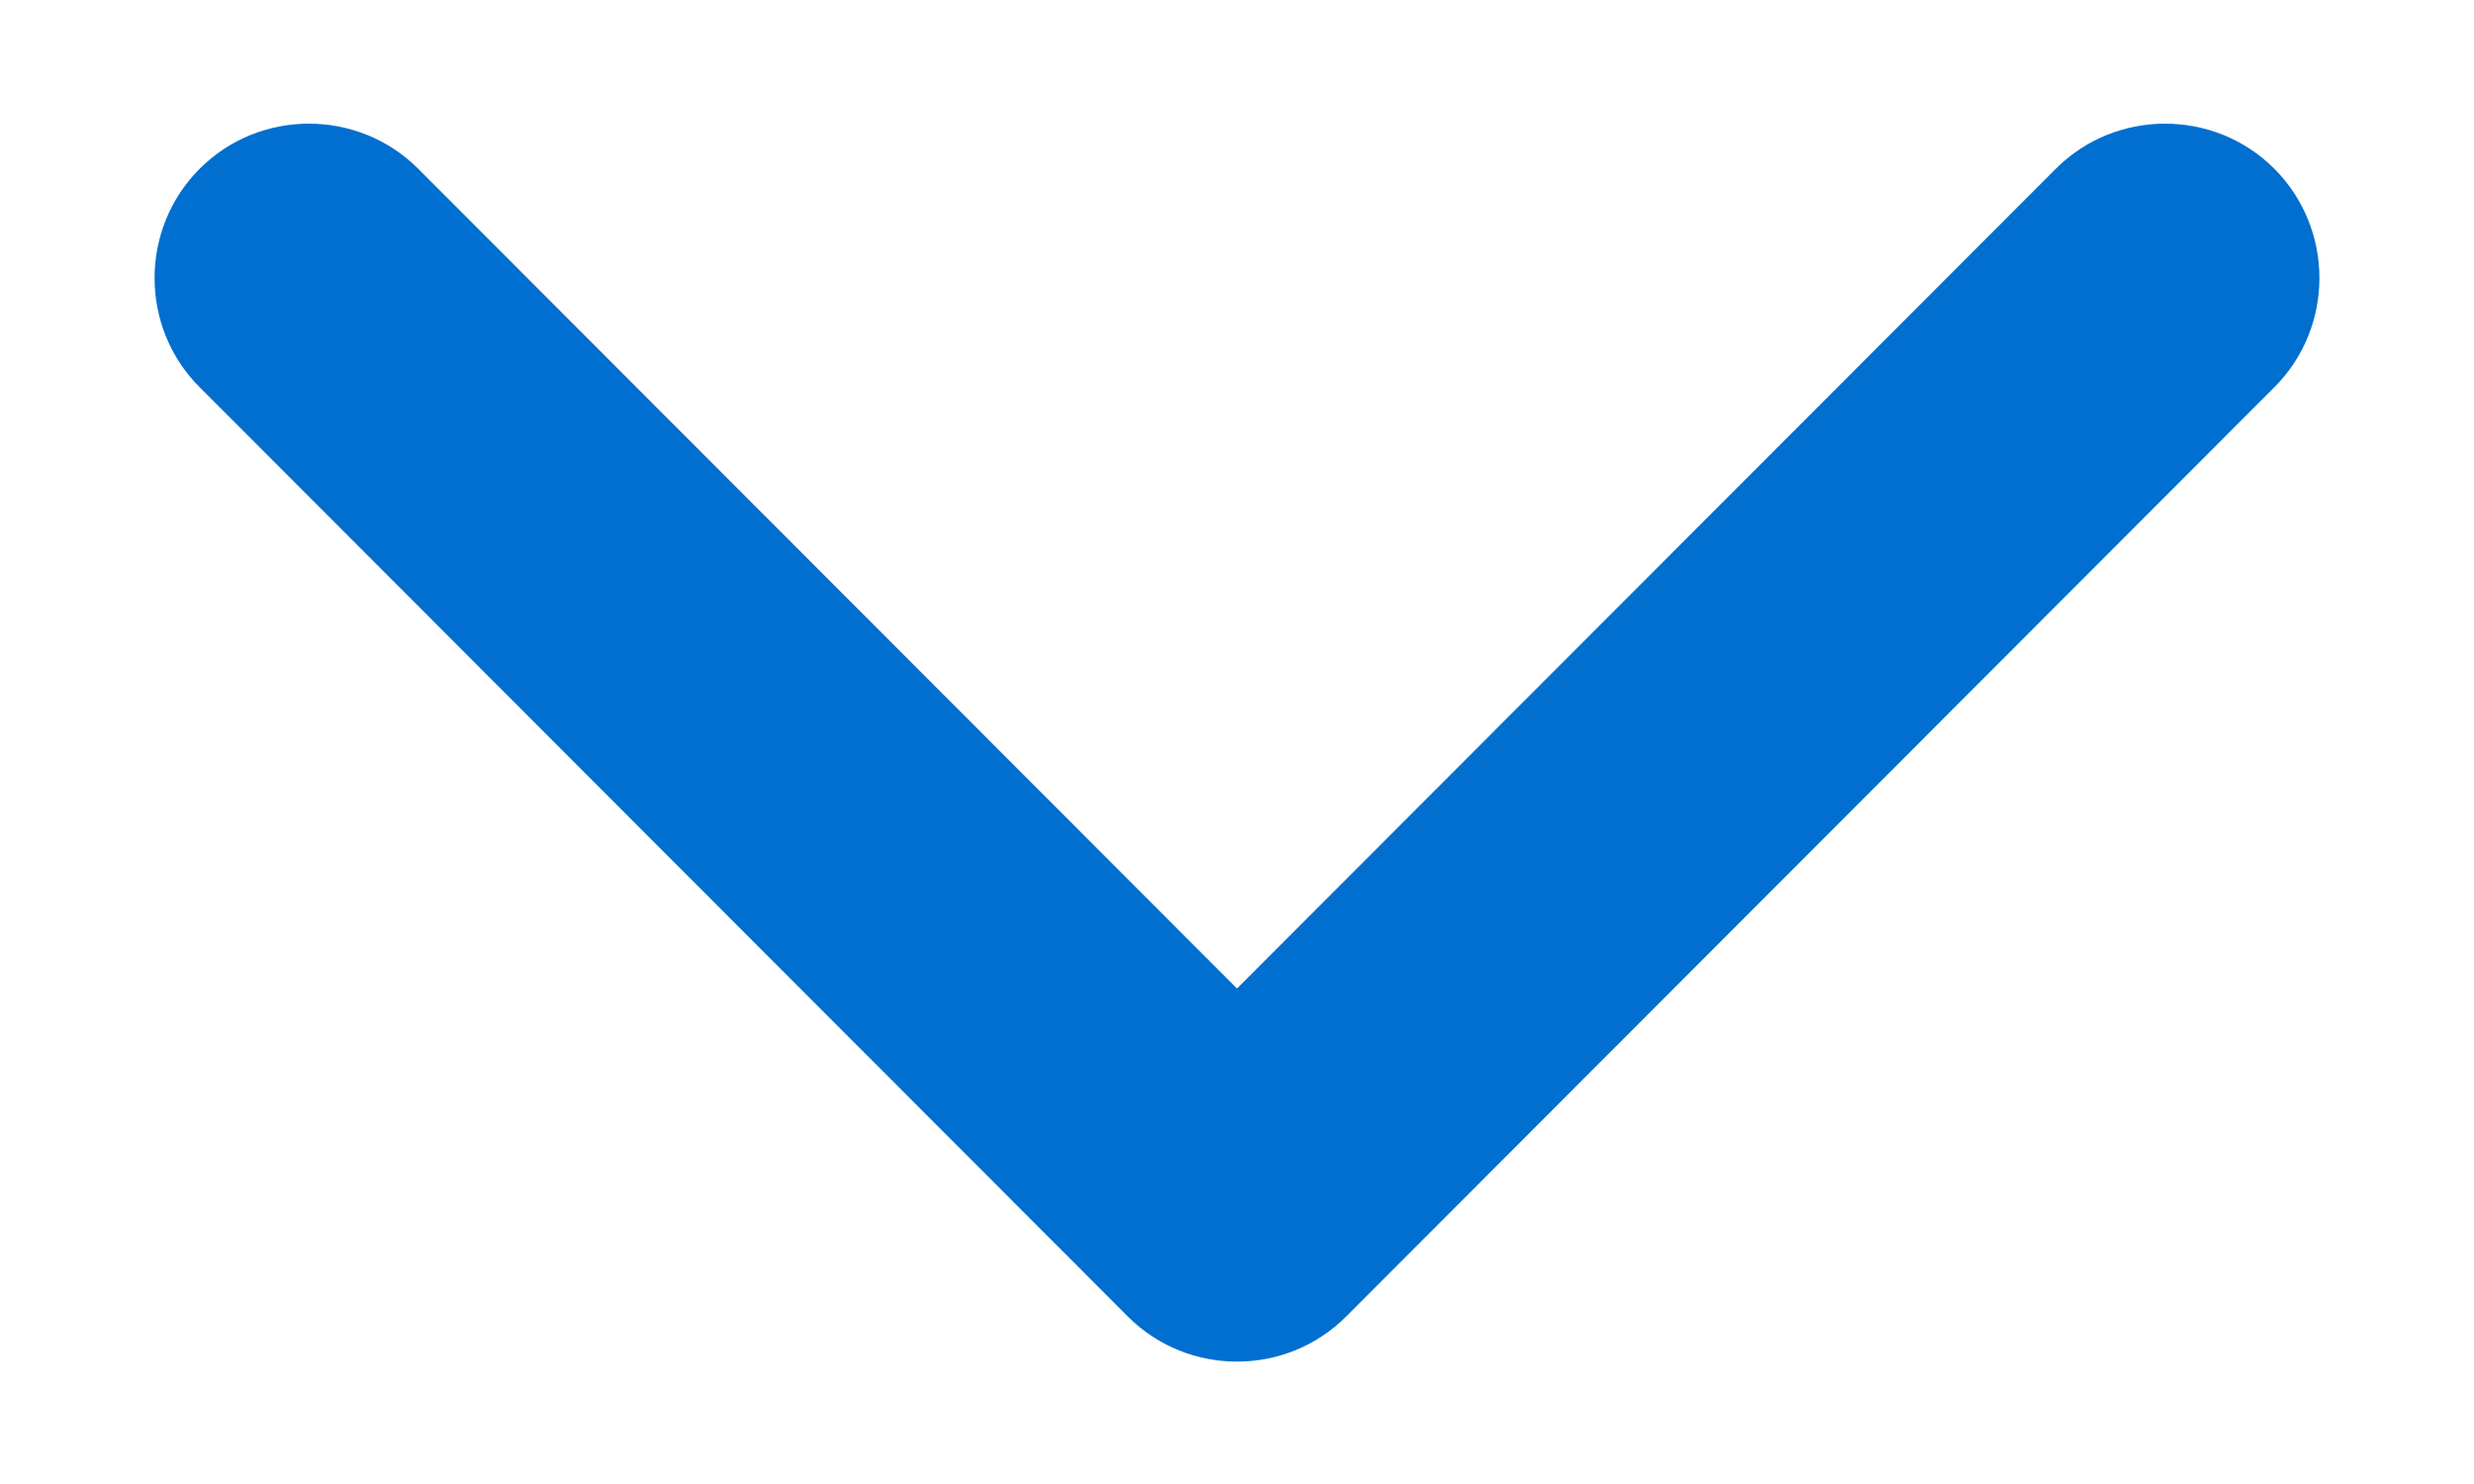 <?xml version="1.0" encoding="UTF-8"?>
<svg width="15px" height="9px" viewBox="0 0 15 9" version="1.1" xmlns="http://www.w3.org/2000/svg" xmlns:xlink="http://www.w3.org/1999/xlink">
    <!-- Generator: Sketch 49 (51002) - http://www.bohemiancoding.com/sketch -->
    <title>dls-glyph-down</title>
    <desc>Created with Sketch.</desc>
    <defs></defs>
    <g id="Page-1" stroke="none" stroke-width="1" fill="none" fill-rule="evenodd">
        <g id="US-JFD-small" transform="translate(-270, -84)">
            <g id="08-glyphs/dls-glyph-down" transform="translate(270, 81)">
                <g id="dls-glyph-down">
                    <rect id="bounding" x="0" y="0" width="15" height="15"></rect>
                    <path d="M13.789,4.023 C13.425,3.659 12.829,3.659 12.465,4.023 L7.5,8.995 L2.535,4.023 C2.171,3.659 1.575,3.659 1.211,4.023 C0.846,4.388 0.846,4.985 1.211,5.349 L6.838,10.984 C7.202,11.349 7.798,11.349 8.162,10.984 L13.789,5.349 C14.154,4.985 14.154,4.388 13.789,4.023 Z" fill="#006FCF"></path>
                </g>
            </g>
        </g>
    </g>
</svg>